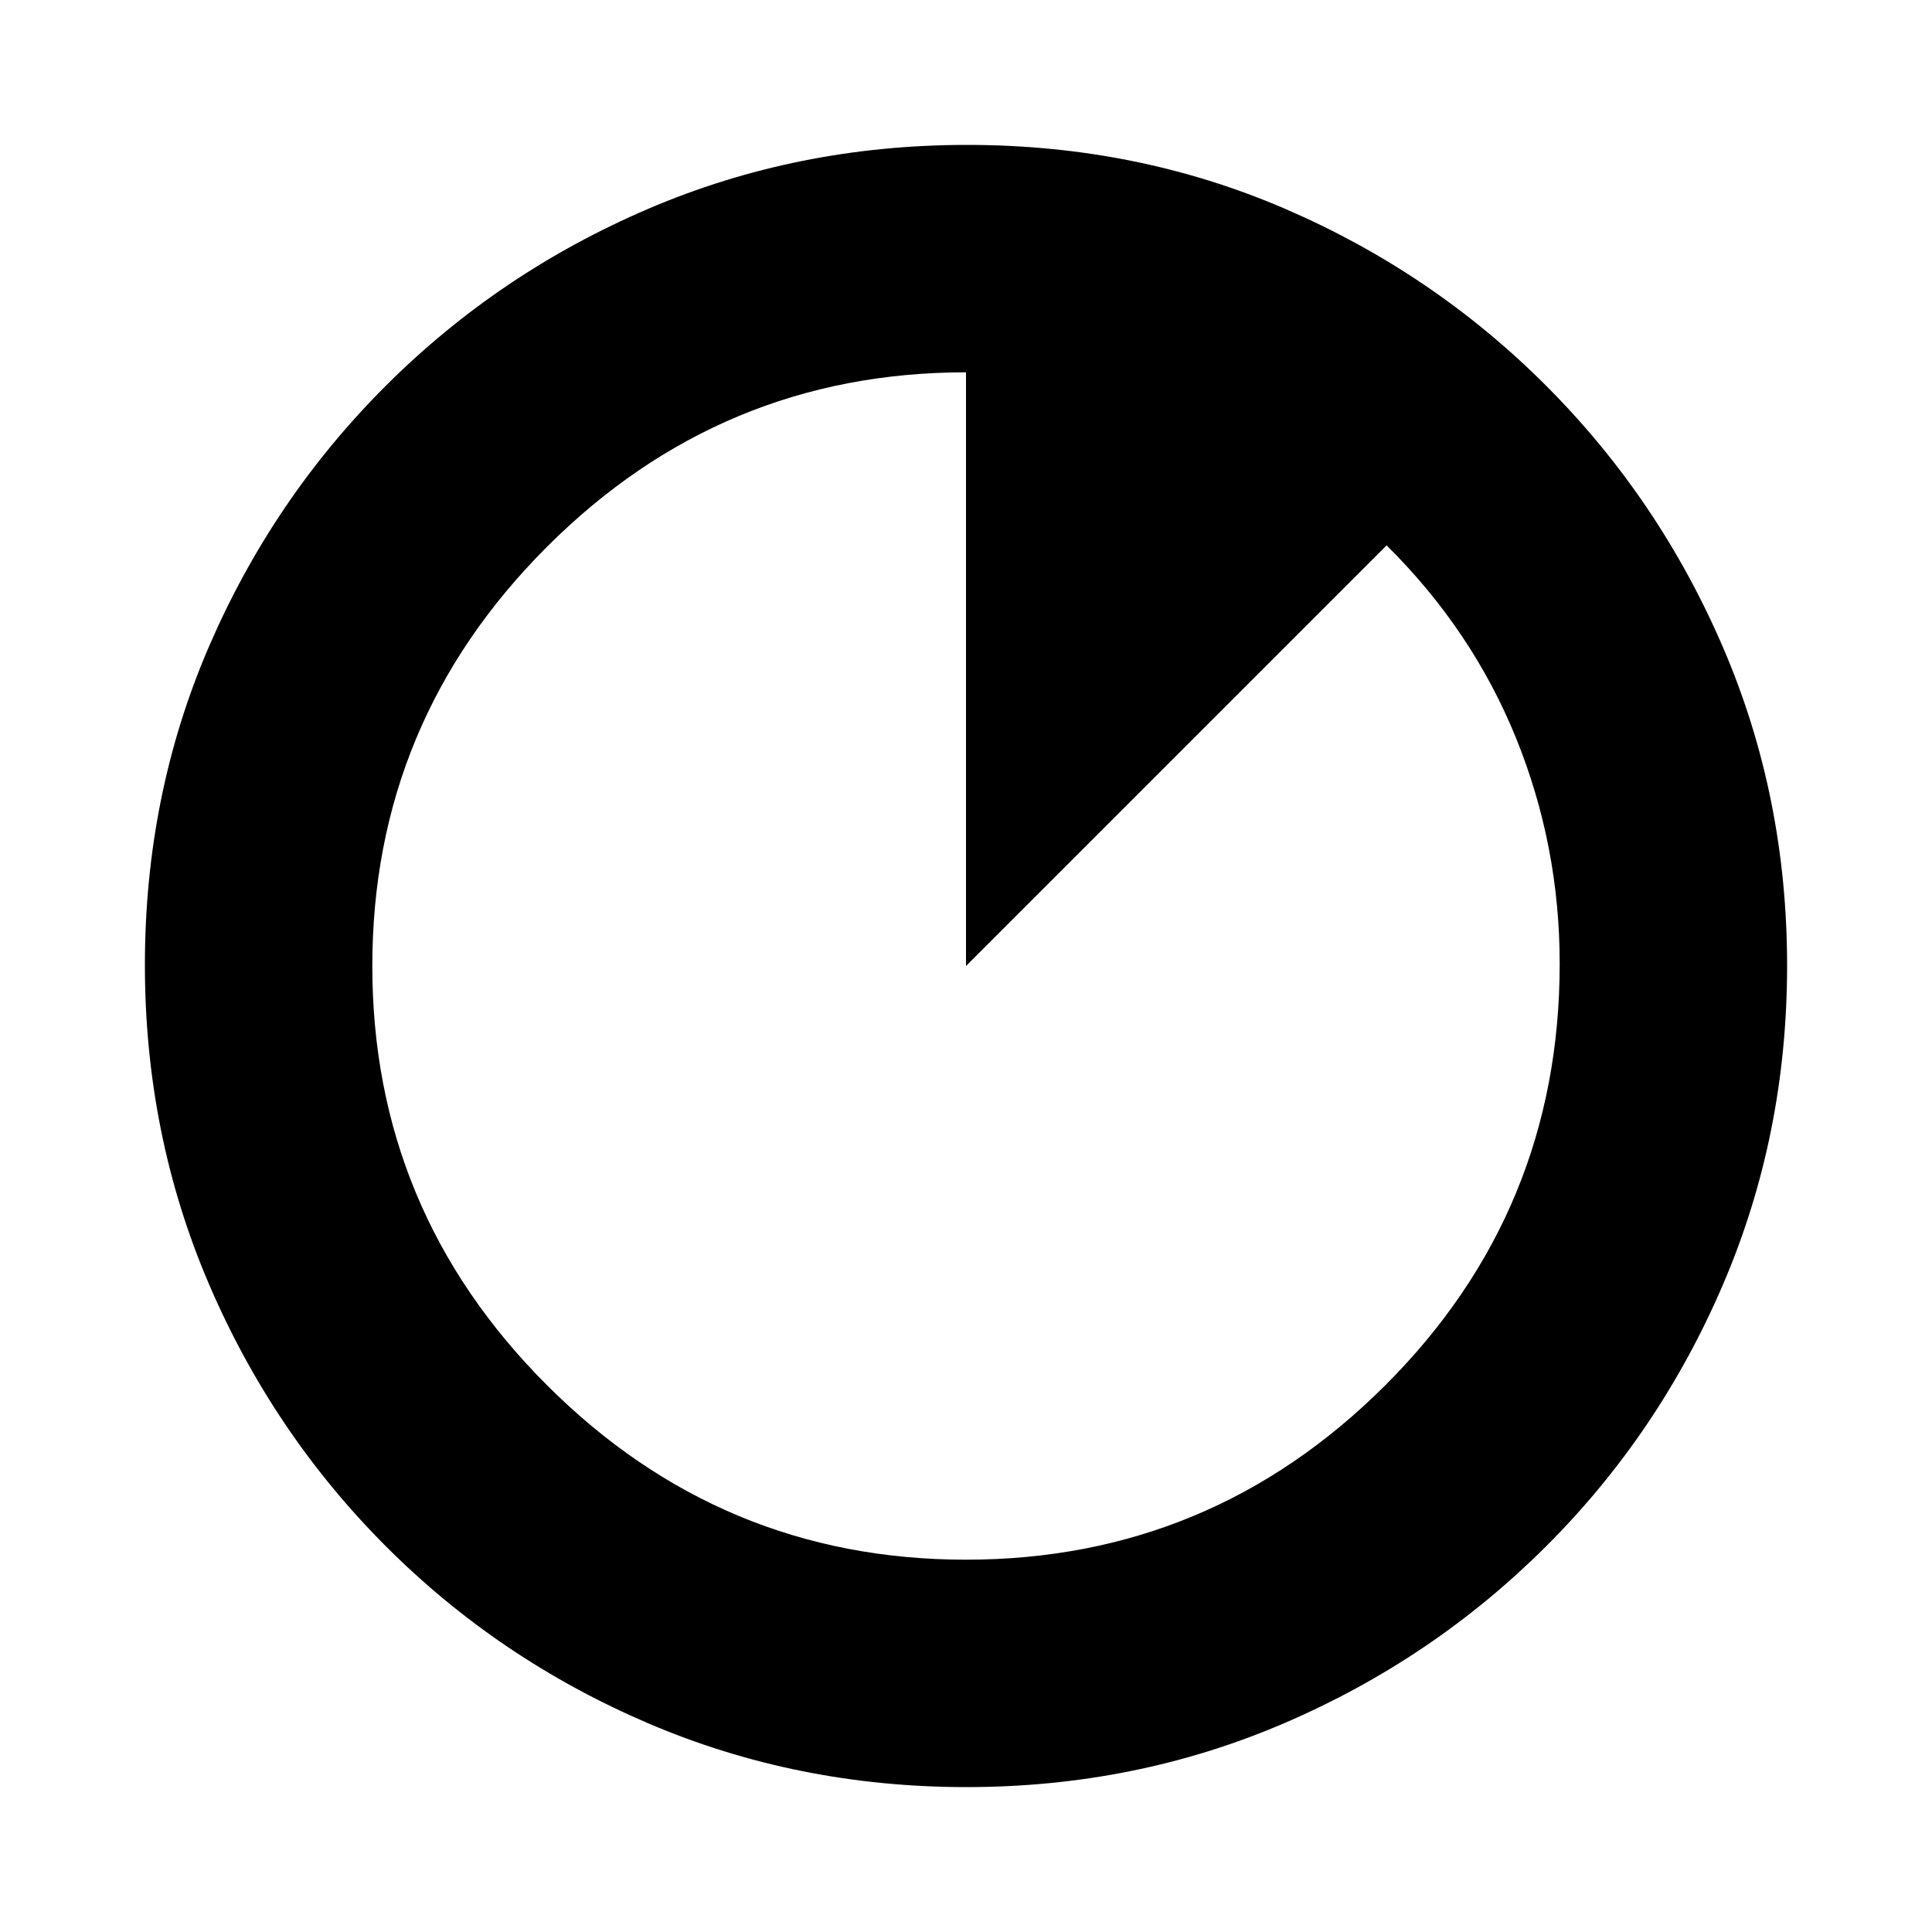 <svg xmlns="http://www.w3.org/2000/svg" height="20" viewBox="0 96 960 960" width="20"><path d="M480.192 984q-84.099 0-158.257-31.763-74.159-31.763-130.297-88Q135.5 808 103.75 733.871 72 659.742 72 575.458q0-84.365 31.763-158.023 31.763-73.659 88-129.797Q248 231.5 322.129 199.75 396.258 168 480.542 168q84.365 0 158.023 31.763 73.659 31.763 129.797 88Q824.5 344 856.25 417.895 888 491.79 888 575.808q0 84.098-31.763 158.257t-88 130.297Q712 920.5 638.105 952.25 564.21 984 480.192 984ZM480 871q121.5 0 208.25-86.57Q775 697.859 775 574.881q0-58.735-21.734-112.248Q731.532 409.12 689 367L480 576V281q-121.5 0-208.25 86.75T185 576q0 121.5 86.75 208.25T480 871Z"/></svg>